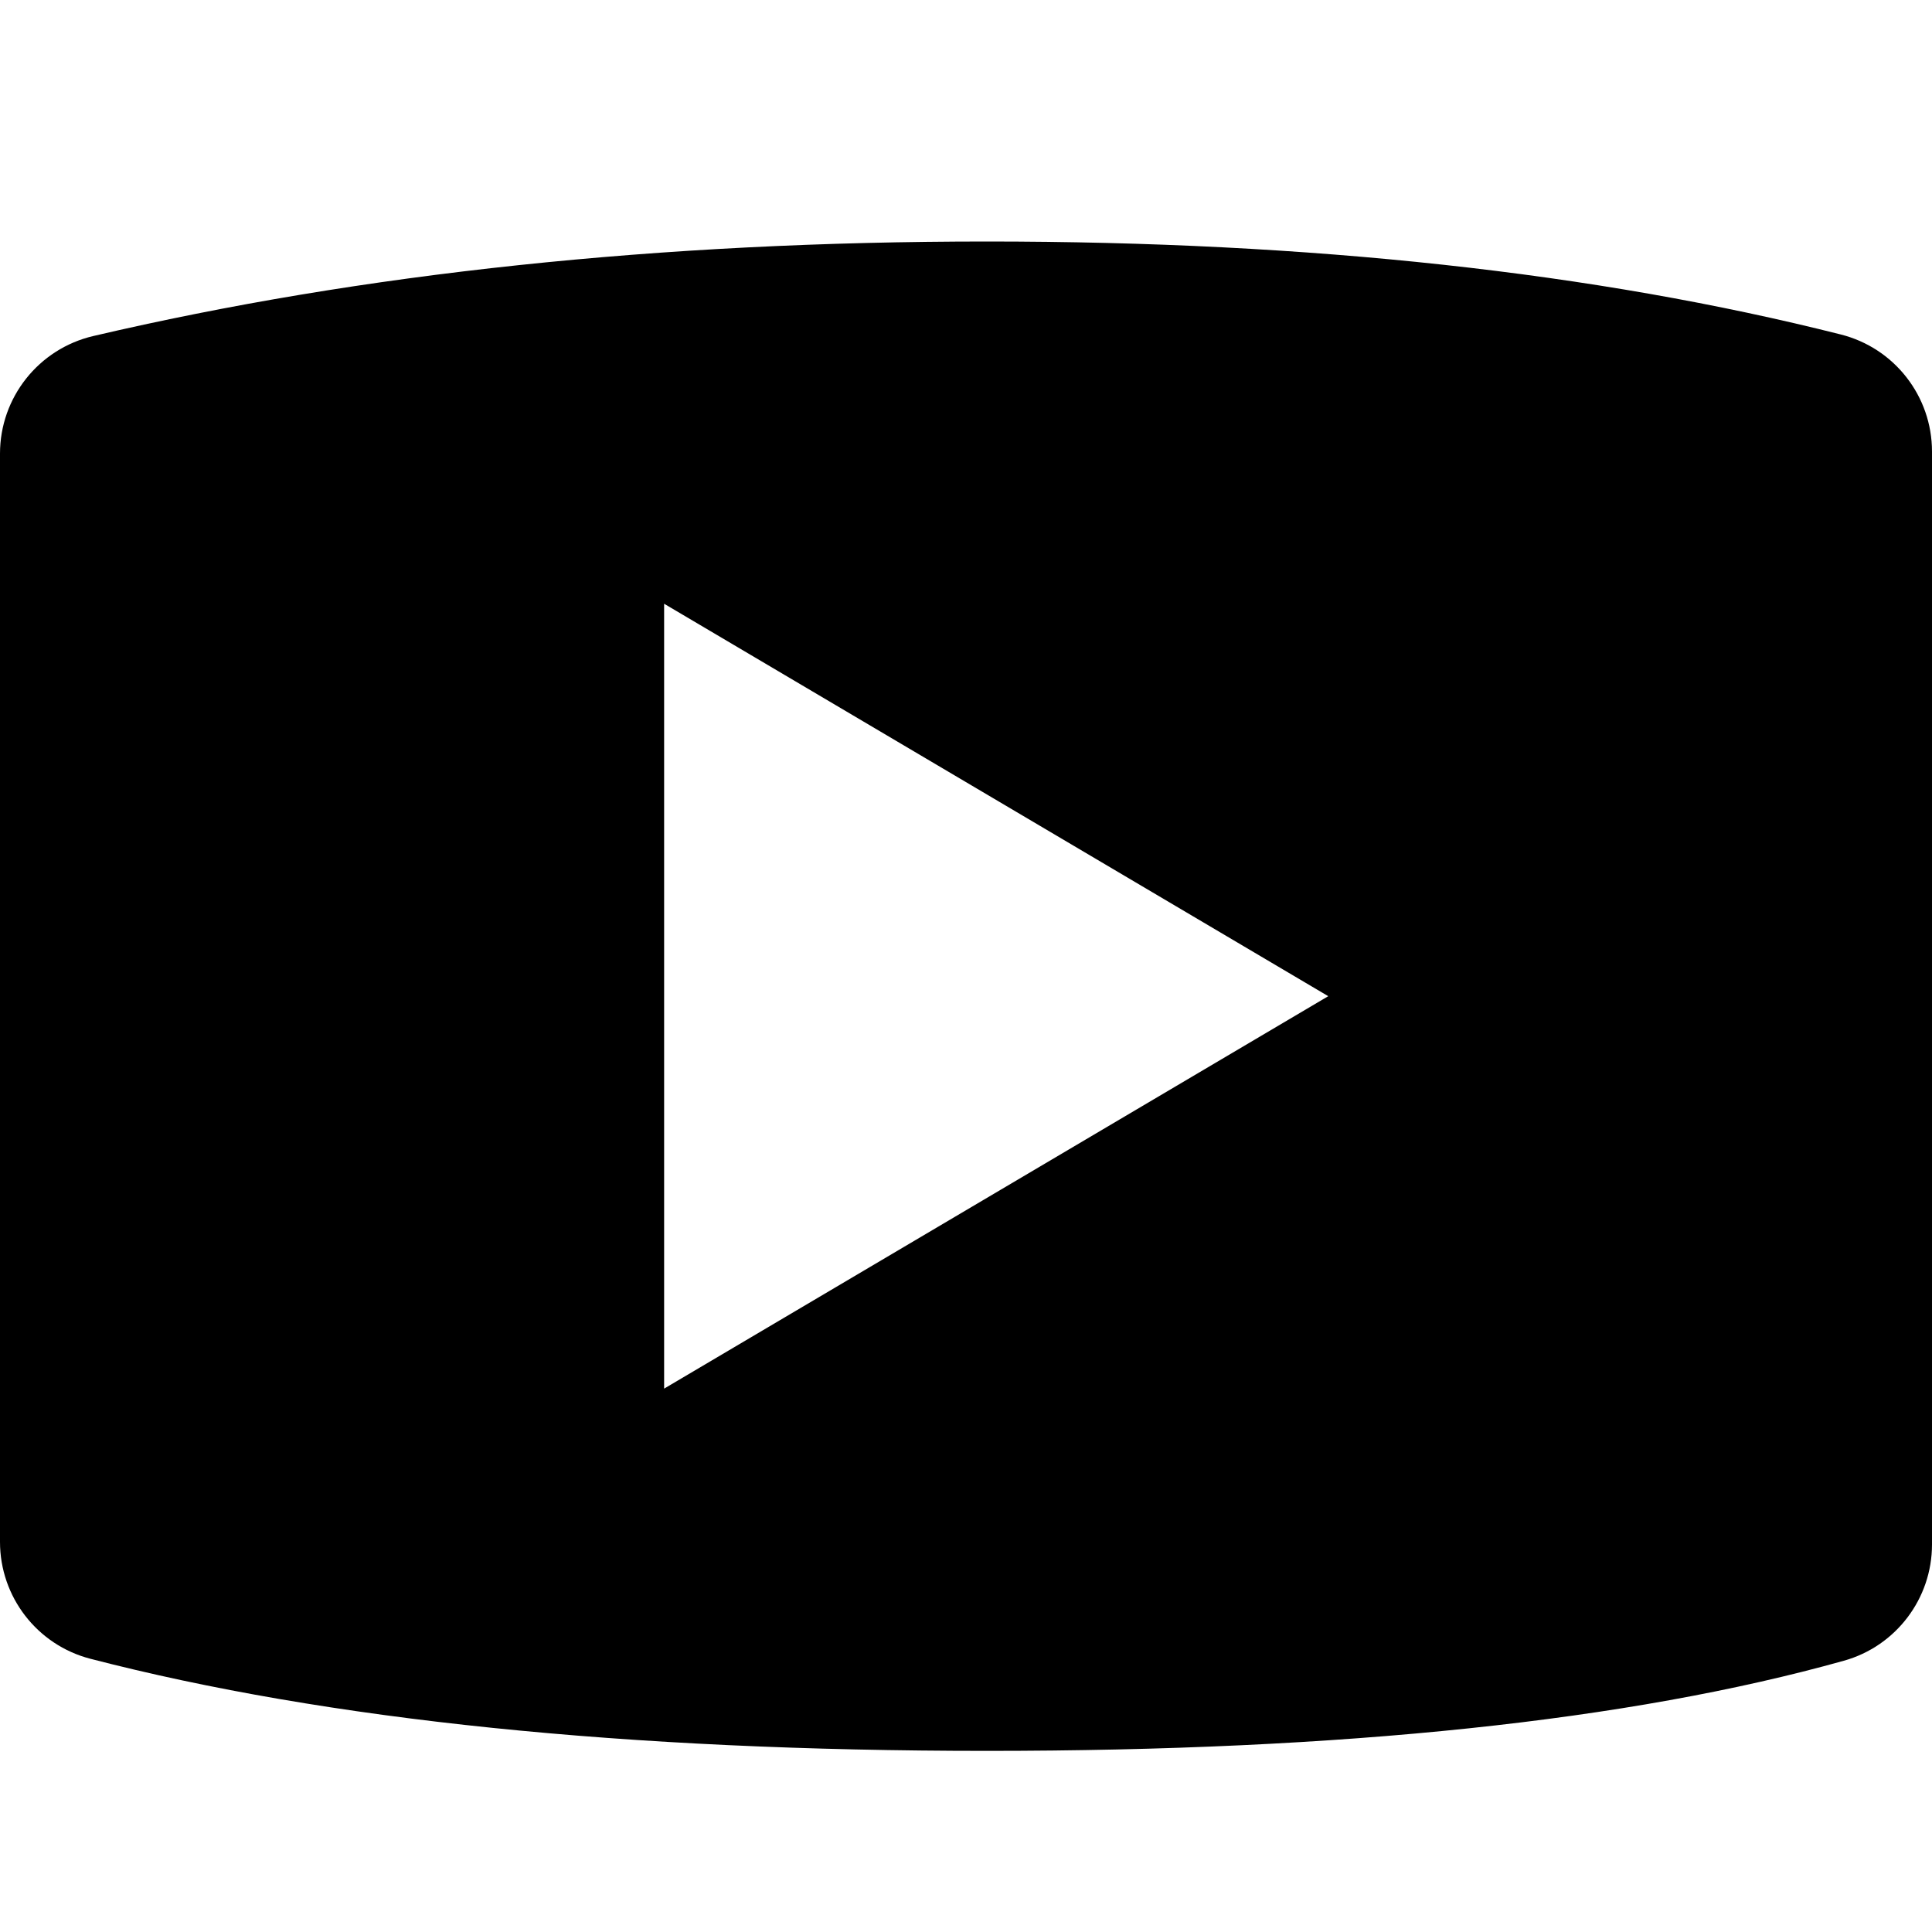 <?xml version="1.0" encoding="UTF-8"?>
<svg viewBox="0 0 32 32" version="1.1" xmlns="http://www.w3.org/2000/svg" xmlns:xlink="http://www.w3.org/1999/xlink">
    <path d="M16.348,4 C21.708,4 26.422,4.513 30.489,5.54 C31.378,5.764 32,6.563 32,7.479 L32,7.479 L32,25.582 C32,26.478 31.403,27.266 30.54,27.507 C26.988,28.502 22.257,29 16.348,29 C10.375,29 5.425,28.492 1.499,27.475 C0.616,27.247 -2.06328248e-05,26.45 0,25.539 L0,25.539 L0,7.513 C2.98805823e-16,6.584 0.64,5.778 1.544,5.566 C6.007,4.522 10.941,4 16.348,4 Z M11,10 L11,23 L22,16.5 L11,10 Z" fill="#000000"></path>
</svg>
